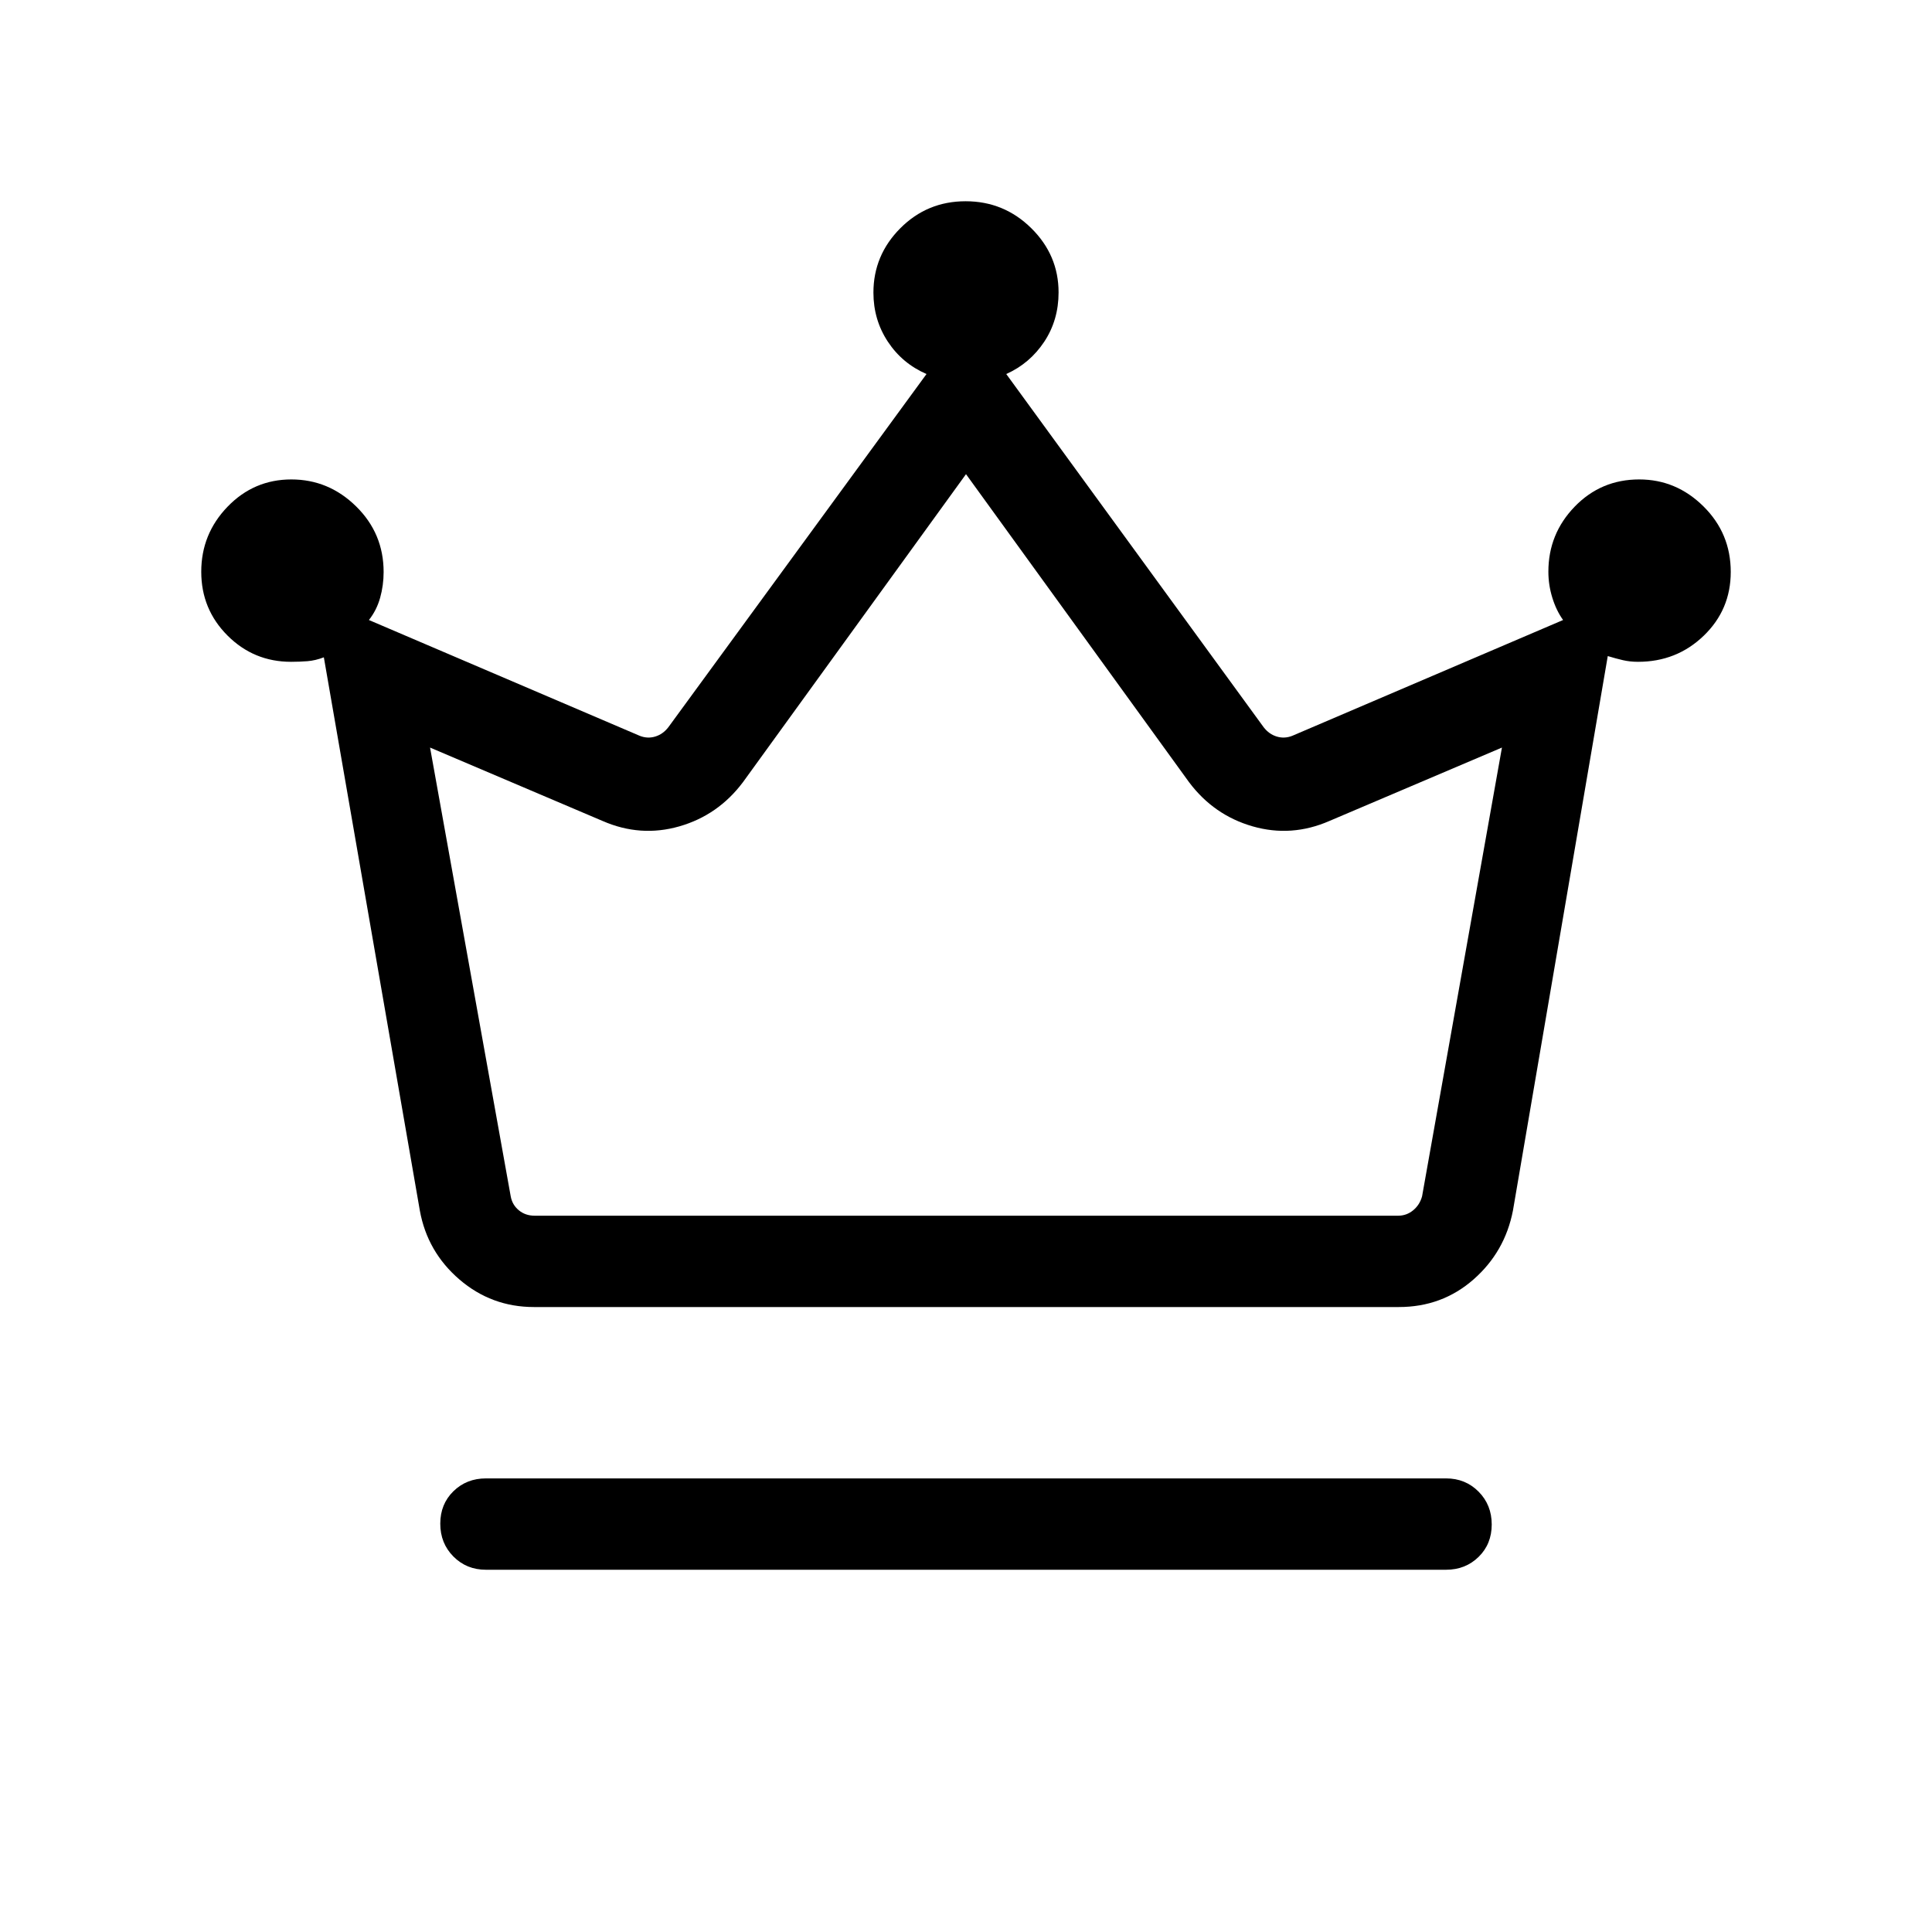 <svg xmlns="http://www.w3.org/2000/svg" width="48" height="48" viewBox="0 -960 960 960"><path d="M241.46-180q-9.64 0-16.17-6.58-6.52-6.58-6.52-16.31 0-9.73 6.52-16.11 6.53-6.39 16.17-6.39h477.08q9.64 0 16.17 6.59 6.52 6.58 6.52 16.3 0 9.73-6.52 16.11-6.53 6.39-16.17 6.39H241.46Zm23.85-130.54q-21.08 0-37.02-13.69-15.94-13.7-19.67-34.23l-47.7-274.92q-4.23 1.61-8.15 1.92-3.92.31-8.15.31-18.53 0-31.57-13.05Q100-657.25 100-675.89q0-18.8 13.08-32.34 13.08-13.54 31.68-13.54 18.59 0 32.22 13.42 13.64 13.41 13.64 32.58 0 6.58-1.73 12.79-1.74 6.21-5.58 11.06l134.54 57.53q3.84 1.54 7.69.39 3.85-1.15 6.54-4.62l128.3-175.53q-12.07-5.23-19.23-16.1-7.15-10.86-7.15-24.36 0-18.56 13.36-31.98Q460.72-860 479.8-860t32.64 13.39Q526-833.22 526-814.69q0 13.77-7.15 24.54-7.16 10.77-18.85 16l127.92 175.53q2.69 3.47 6.54 4.62t7.69-.39l134.54-57.53q-3.38-4.71-5.34-11.05-1.97-6.34-1.97-12.97 0-18.8 13.08-32.32 13.08-13.51 32.06-13.51 18.41 0 31.94 13.41Q860-694.96 860-675.81q0 18.77-13.44 31.71-13.44 12.95-32.64 12.95-3.99 0-7.49-.81-3.51-.81-7.54-2.04l-47.12 275.54q-3.99 20.53-19.61 34.23-15.62 13.69-37.08 13.69H265.31Zm.38-45.38h429q4.23 0 7.5-2.69 3.27-2.7 4.43-6.93l39.69-223-85.7 36.46q-18.84 8.23-38.15 2.7-19.3-5.54-31.61-21.93L480-724.39 369.15-571.31q-12.31 16.39-31.61 21.93-19.31 5.53-38.15-2.7l-85.7-36.46 40.08 223q.77 4.23 4.04 6.93 3.27 2.69 7.88 2.69Zm214.31 0Z"/></svg>